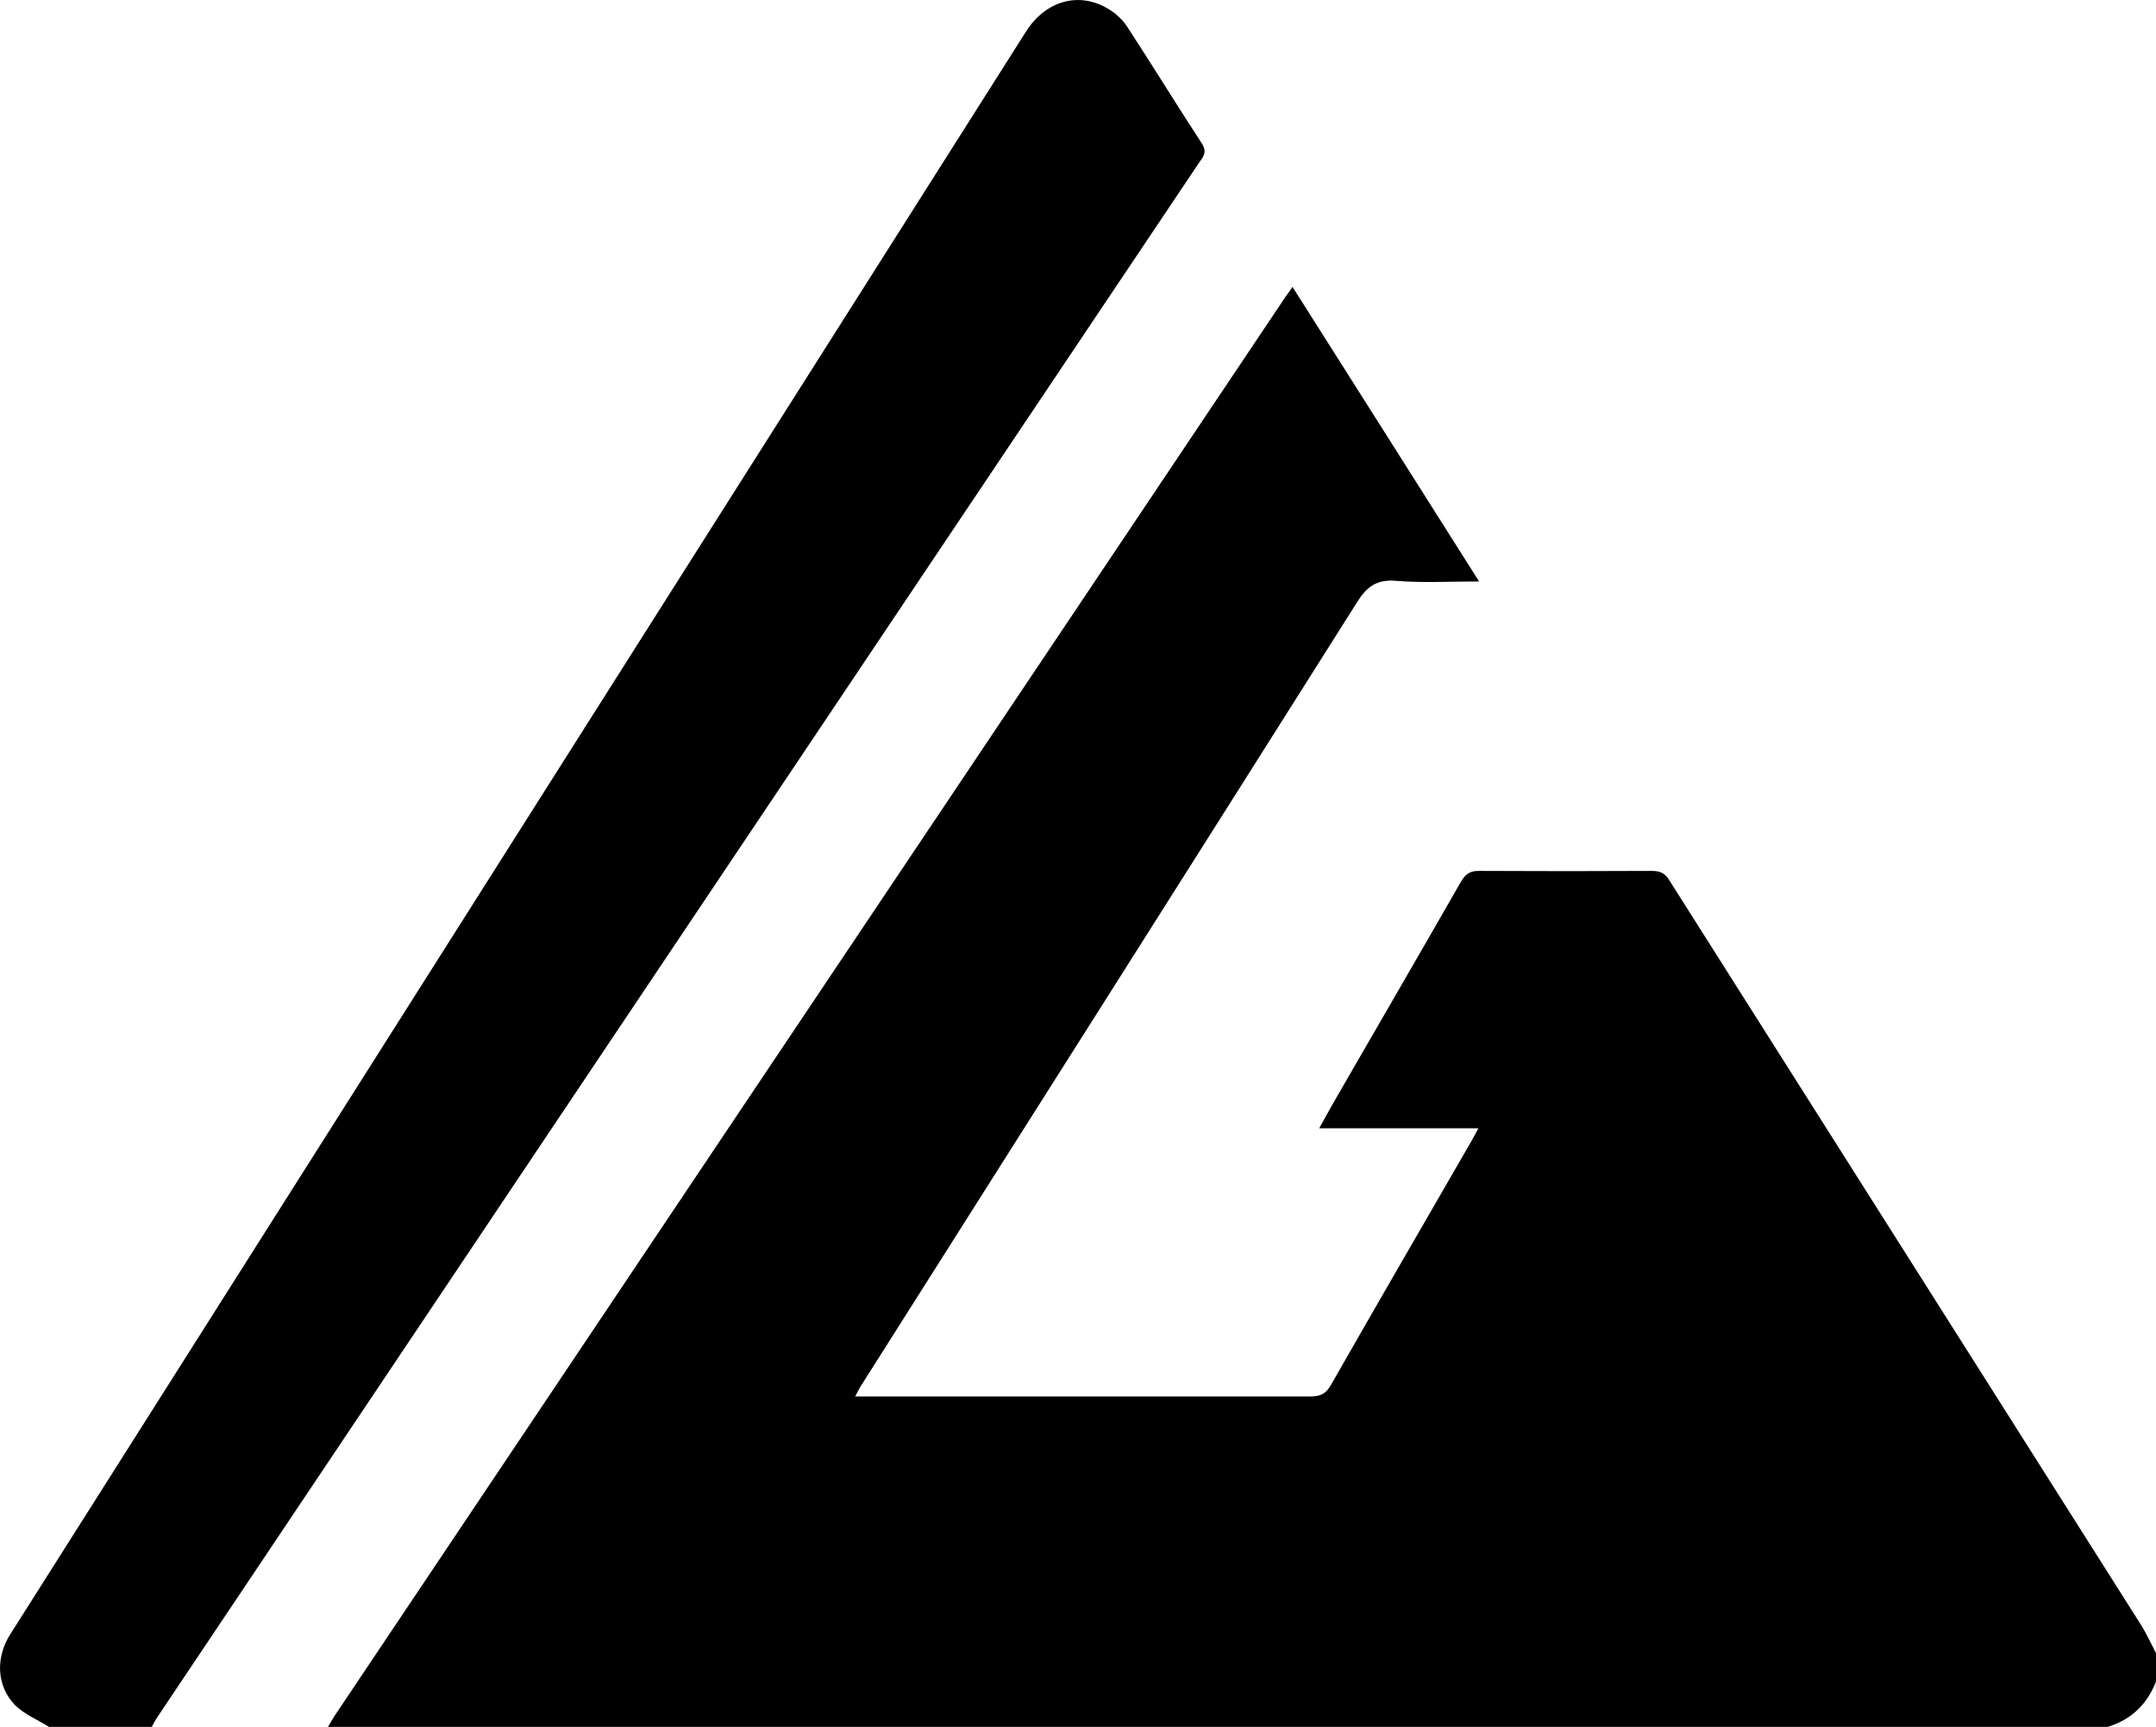 <?xml version="1.0" encoding="UTF-8"?>
<svg id="Layer_2" xmlns="http://www.w3.org/2000/svg" viewBox="0 0 67.84 54.35">
  <g id="Layer_1-2" data-name="Layer_1">
    <g>
      <path d="M10.32,54.35c.1-.16.18-.32.29-.47,9.92-14.81,19.84-29.61,29.76-44.42.08-.13.18-.25.3-.43,1.96,3.09,3.89,6.14,5.87,9.27-.93,0-1.78.05-2.62-.02-.61-.05-.92.19-1.23.69-5.18,8.21-10.38,16.4-15.57,24.6-.07.1-.12.21-.21.38h.47c4.62,0,9.23,0,13.85,0,.33,0,.5-.09.66-.38,1.47-2.58,2.96-5.14,4.44-7.71.05-.09.1-.19.19-.35h-5.01c.27-.49.5-.9.74-1.31,1.24-2.15,2.49-4.3,3.72-6.45.15-.26.31-.35.6-.34,1.8.01,3.61.01,5.41,0,.26,0,.41.07.55.3,4.93,7.79,9.87,15.58,14.8,23.37.2.31.35.64.52.97v.85c-.28.73-.78,1.22-1.53,1.45H10.32Z"/>
      <path d="M1.54,54.35c-.36-.23-.79-.4-1.08-.7-.57-.6-.6-1.48-.14-2.21,2.84-4.48,5.68-8.97,8.52-13.45,3.83-6.04,7.65-12.08,11.48-18.12,3.99-6.29,7.97-12.58,11.96-18.87.61-.97,1.65-1.27,2.56-.74.25.14.49.36.64.6.79,1.21,1.55,2.45,2.34,3.66.17.27.04.42-.09.6-3.1,4.62-6.19,9.24-9.29,13.86-7.83,11.68-15.65,23.36-23.48,35.05-.07.1-.13.22-.19.33H1.54Z"/>
    </g>
  </g>
</svg>
